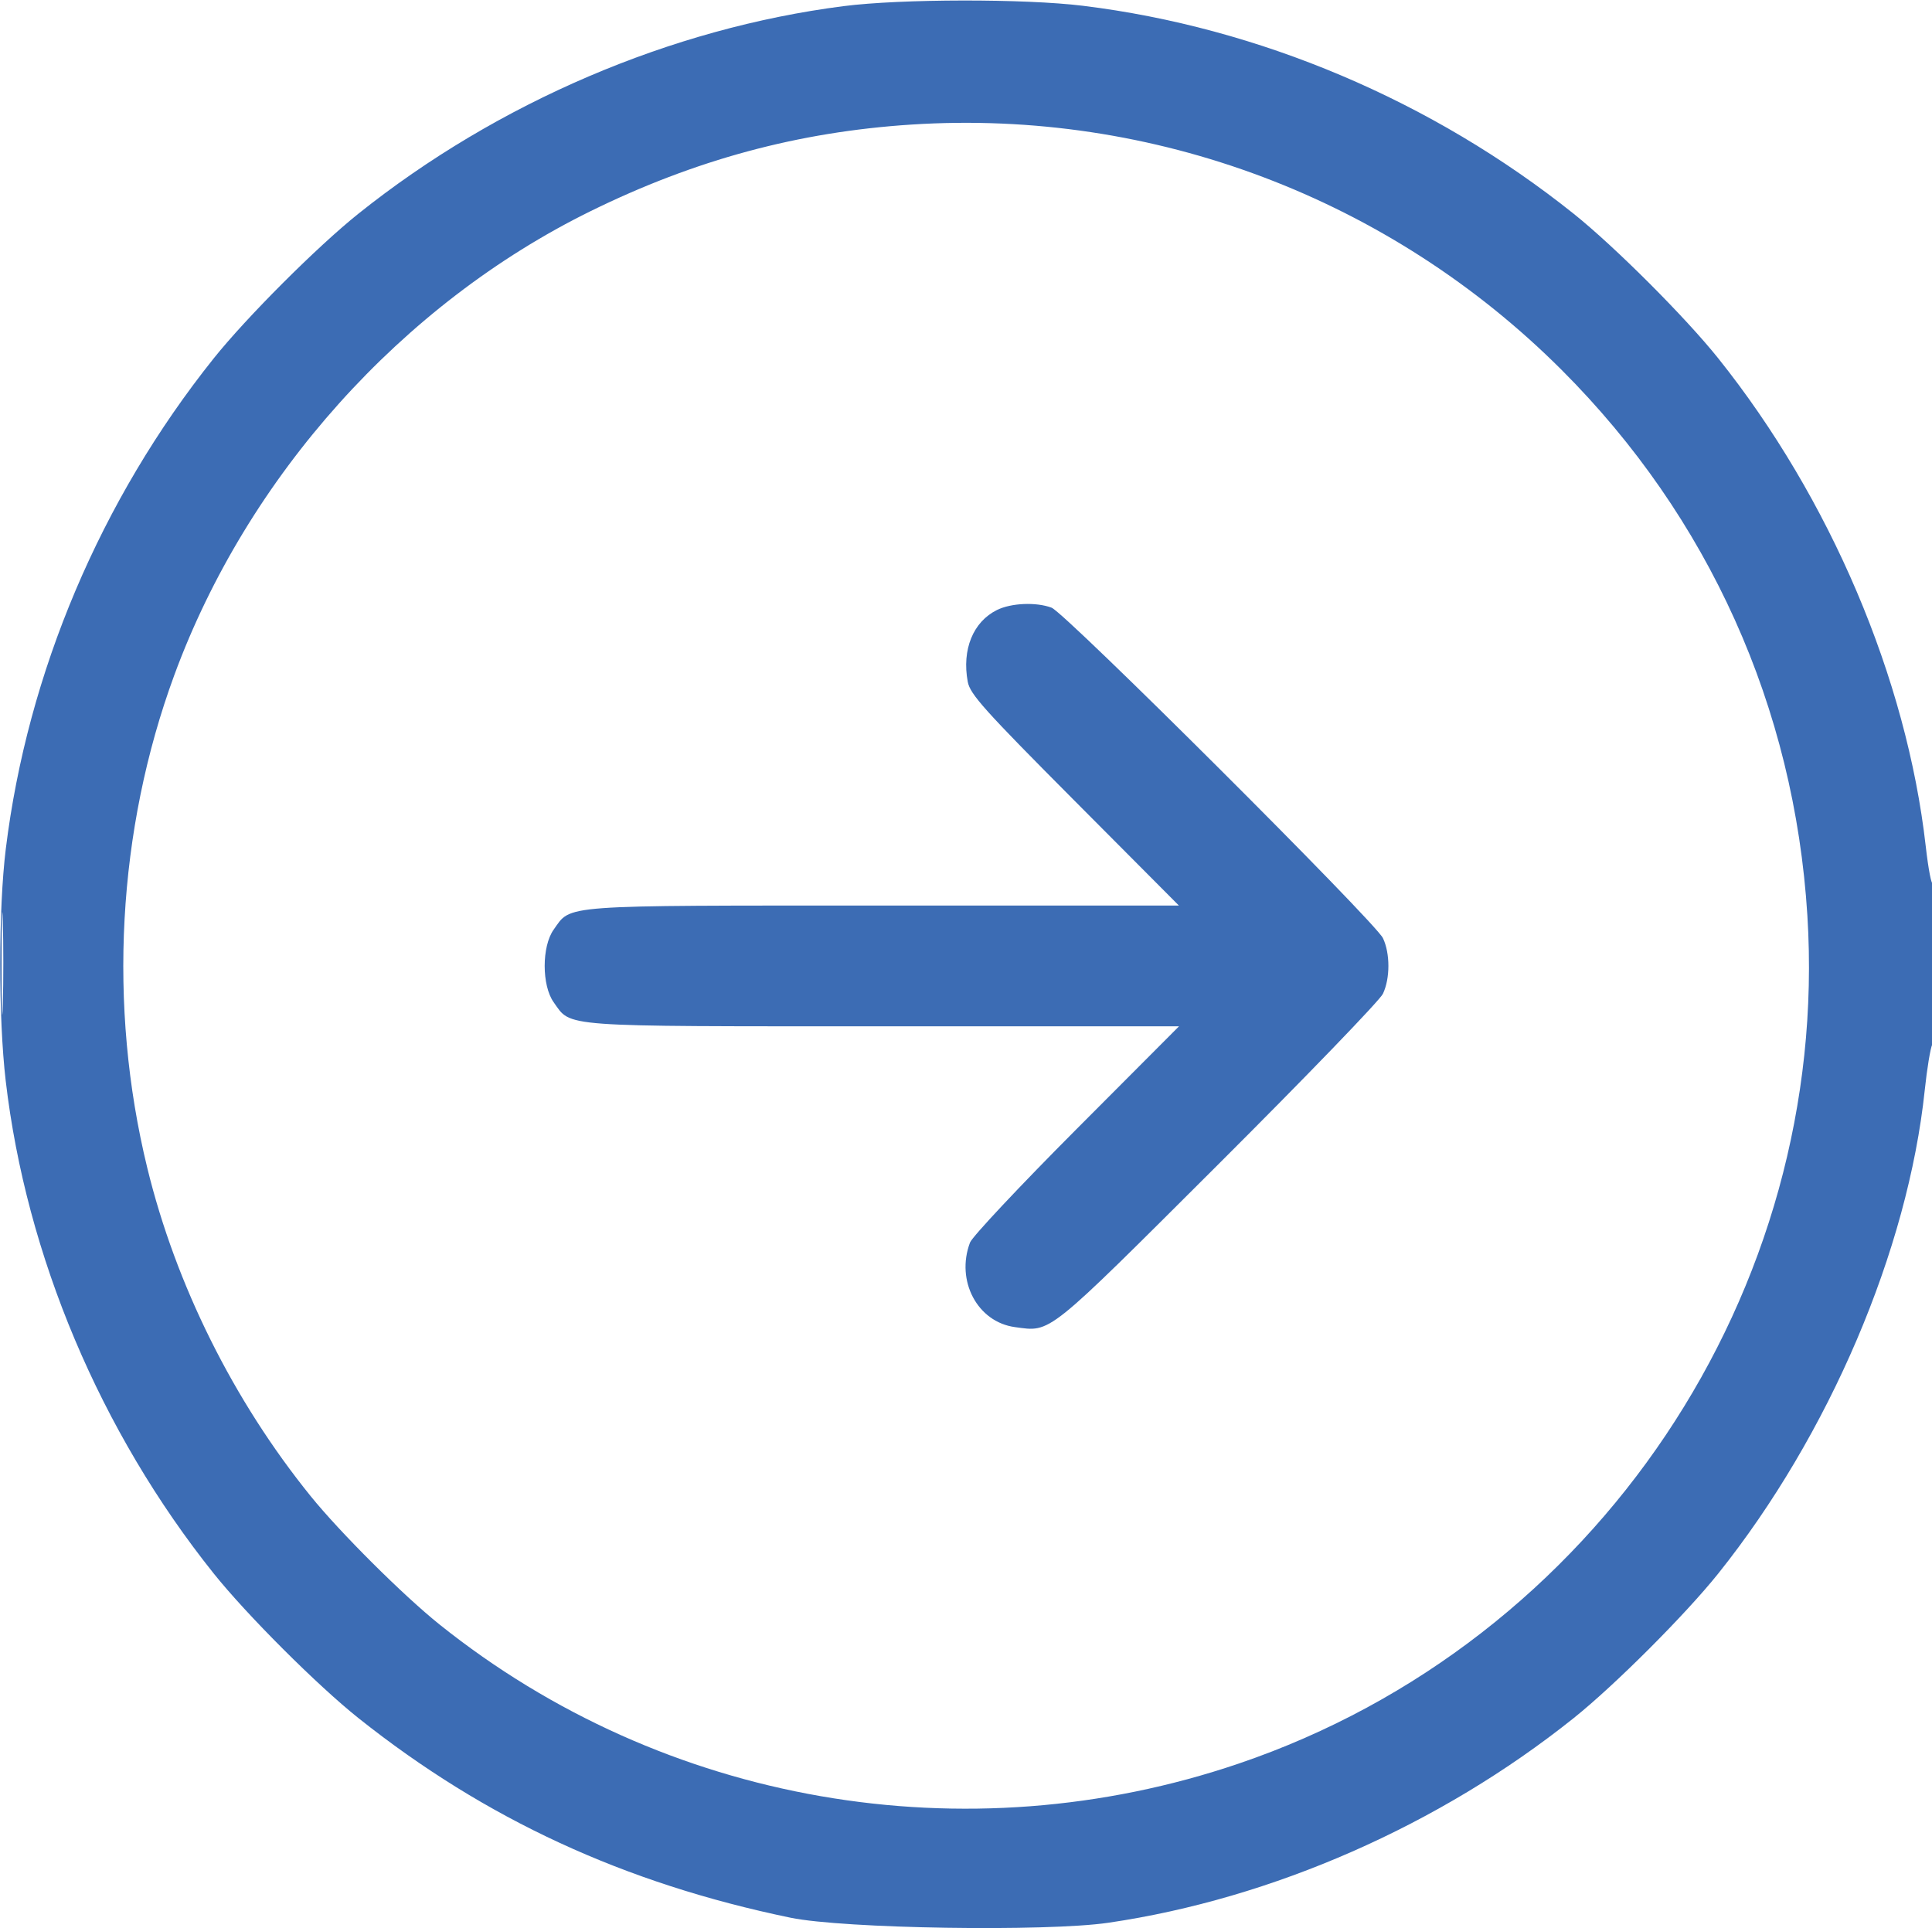 <svg xmlns="http://www.w3.org/2000/svg" width="512" height="511" viewBox="0 0 512 511" version="1.1"><path d="M 223.564 1.625 C 177.870 7.477, 131.882 27.149, 95 56.620 C 84.098 65.331, 65.331 84.098, 56.620 95 C 26.699 132.445, 7.290 178.241, 1.536 224.970 C -0.429 240.920, -0.439 269.756, 1.512 286.441 C 6.942 332.860, 26.599 379.430, 56.620 417 C 65.373 427.954, 84.150 446.718, 95 455.353 C 128.650 482.133, 165.437 499.128, 209.500 508.250 C 223.517 511.152, 277.249 512.001, 293.752 509.581 C 337.207 503.208, 381.549 483.708, 417 455.380 C 427.902 446.669, 446.669 427.902, 455.380 417 C 484.721 380.281, 505.608 331.372, 510.078 288.923 C 510.681 283.191, 511.586 277.719, 512.088 276.764 C 512.589 275.809, 512.964 265.459, 512.921 253.764 C 512.878 242.069, 512.566 233.175, 512.229 234 C 511.891 234.825, 511.041 230.441, 510.338 224.258 C 505.285 179.762, 485.013 132.085, 455.380 95 C 446.669 84.098, 427.902 65.331, 417 56.620 C 379.589 26.727, 333.716 7.284, 287.030 1.536 C 271.561 -0.369, 238.774 -0.323, 223.564 1.625 M 241.500 33.017 C 211.570 34.955, 184.181 42.350, 156.500 55.969 C 106.528 80.555, 65.574 126.208, 46.188 178.935 C 31.095 219.988, 28.545 266.573, 39.039 309.565 C 46.602 340.550, 61.862 371.206, 82.314 396.500 C 90.119 406.153, 106.901 422.870, 116.500 430.554 C 175.924 478.122, 255.893 492.021, 328.347 467.375 C 422.934 435.200, 485.174 342.340, 478.974 242.648 C 475.541 187.463, 452.840 137.032, 413.904 98.096 C 368.323 52.515, 305.667 28.864, 241.500 33.017 M 264.218 161.663 C 257.881 164.787, 254.876 172.156, 256.463 180.687 C 257.078 183.993, 260.842 188.187, 284.796 212.250 L 312.420 240 234.111 240 C 147.528 240, 151.482 239.712, 146.730 246.373 C 143.551 250.831, 143.551 261.169, 146.730 265.627 C 151.482 272.289, 147.526 272, 234.127 272 L 312.452 272 285.286 299.250 C 270.344 314.238, 257.643 327.767, 257.060 329.315 C 253.238 339.467, 259.051 350.392, 268.983 351.725 C 278.652 353.021, 276.961 354.374, 322.735 308.714 C 345.964 285.543, 365.651 265.147, 366.485 263.391 C 368.420 259.312, 368.425 252.697, 366.494 248.630 C 364.481 244.387, 282.274 162.400, 278.685 161.055 C 274.598 159.524, 267.996 159.801, 264.218 161.663 M 0.426 255.500 C 0.427 267.600, 0.571 272.413, 0.747 266.195 C 0.923 259.977, 0.922 250.077, 0.746 244.195 C 0.569 238.313, 0.425 243.400, 0.426 255.500" stroke="none" fill="#3c6cb4" fill-rule="evenodd"/></svg>
